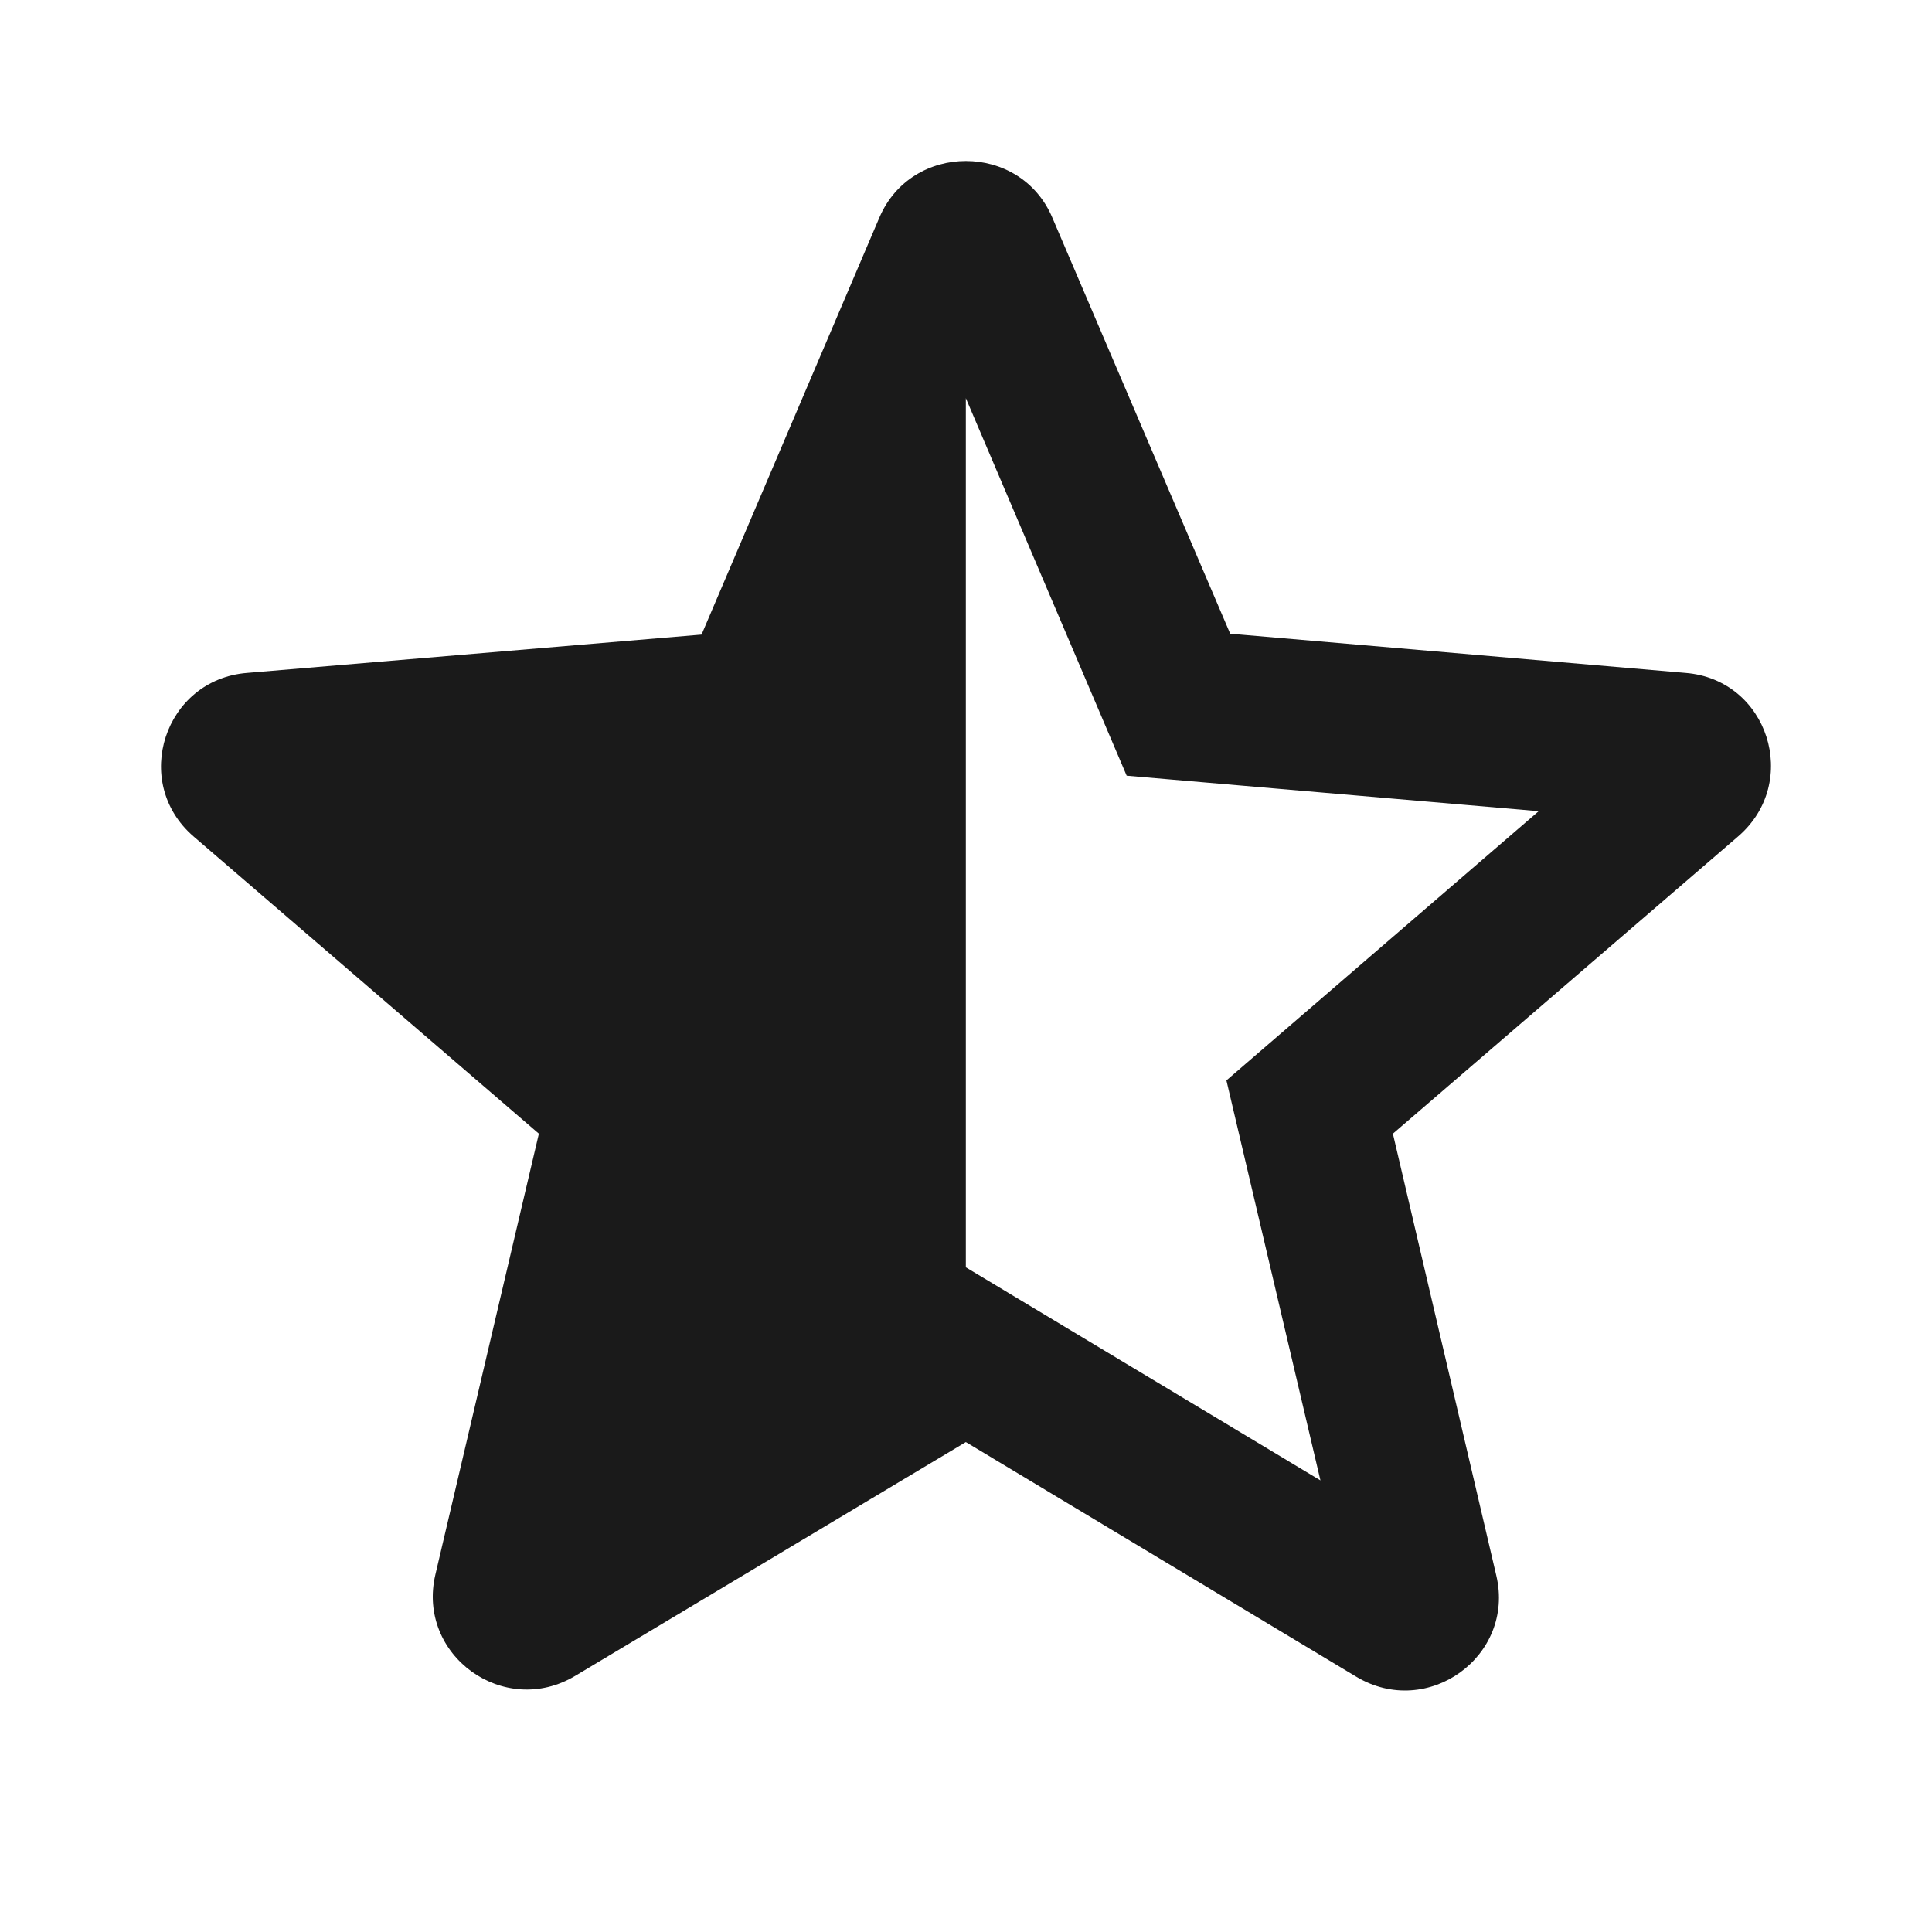 <svg width="24" height="24" viewBox="0 0 24 24" fill="none" xmlns="http://www.w3.org/2000/svg">
<path d="M20.937 8.359L15.282 7.872L13.073 2.705C12.676 1.765 11.321 1.765 10.923 2.705L8.715 7.883L3.071 8.359C2.043 8.44 1.623 9.717 2.405 10.391L6.694 14.083L5.408 19.562C5.175 20.561 6.261 21.35 7.149 20.816L11.998 17.914L16.847 20.828C17.735 21.362 18.822 20.572 18.588 19.574L17.303 14.083L21.591 10.391C22.374 9.717 21.965 8.44 20.937 8.359ZM11.998 15.743V4.946L13.996 9.636L19.114 10.077L15.235 13.421L16.403 18.39L11.998 15.743Z" fill="#1A1A1A"/>
</svg>
